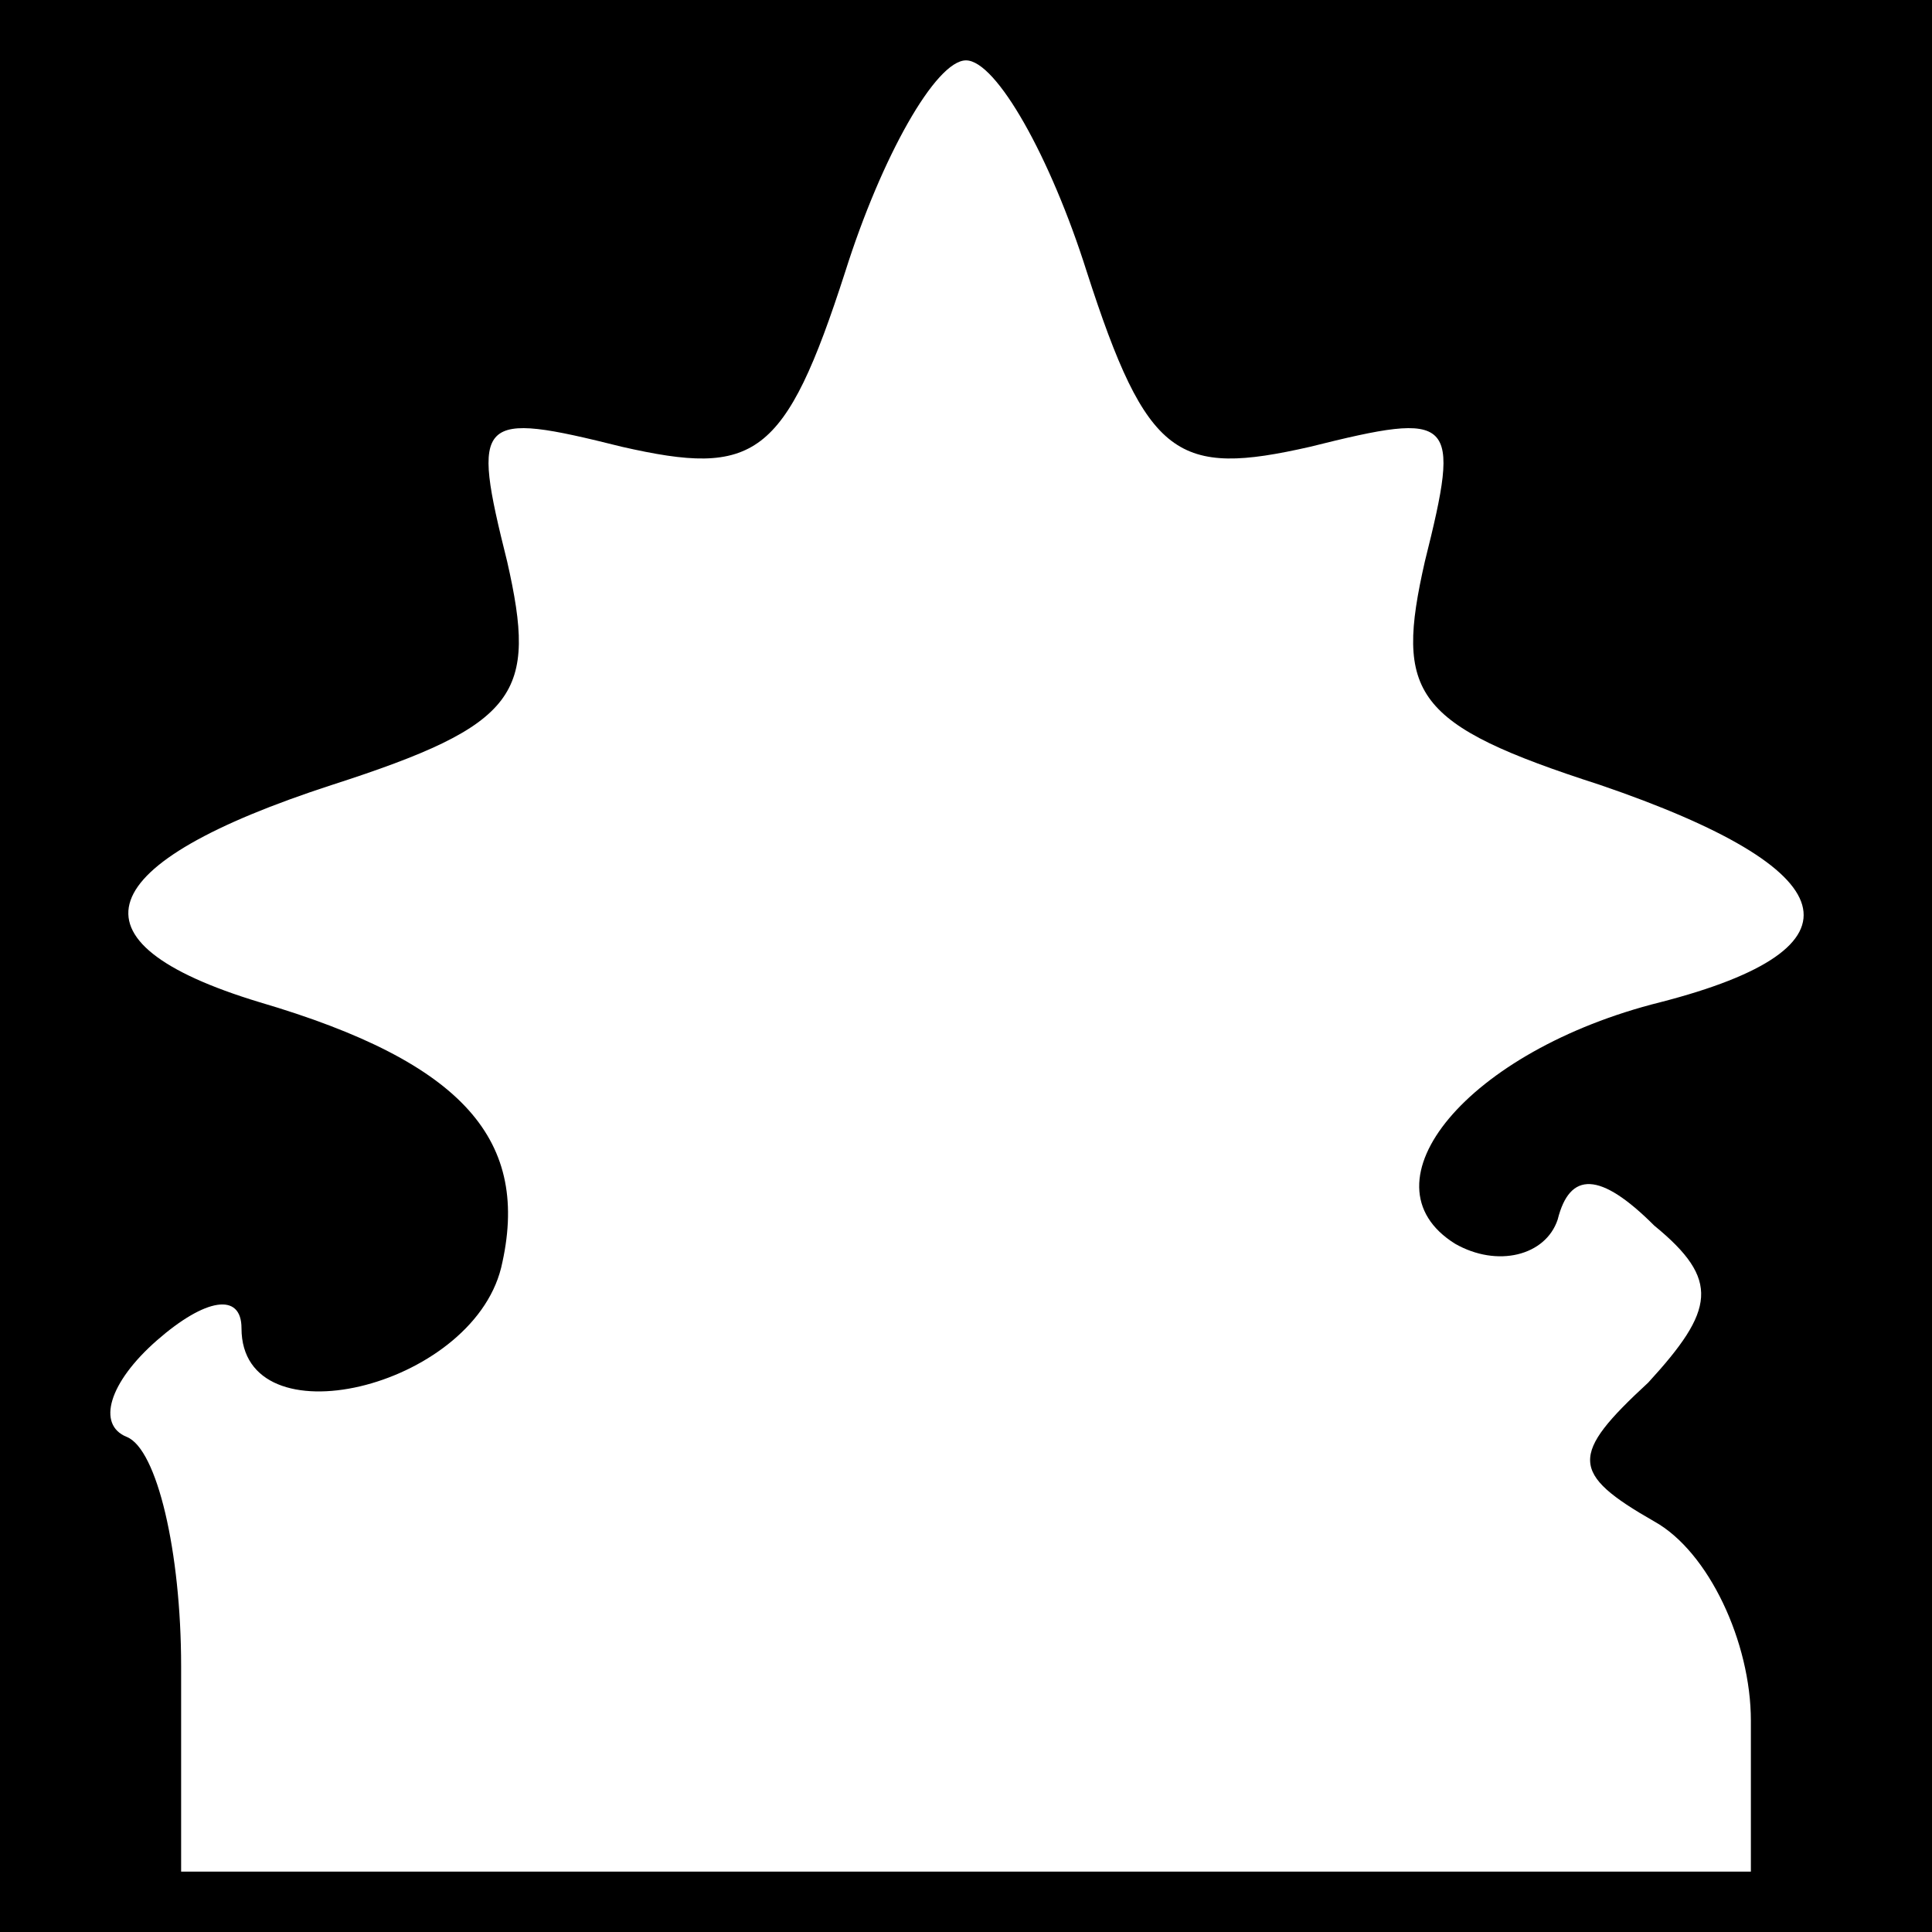 <?xml version="1.0" standalone="no"?>
<!DOCTYPE svg PUBLIC "-//W3C//DTD SVG 20010904//EN"
 "http://www.w3.org/TR/2001/REC-SVG-20010904/DTD/svg10.dtd">
<svg version="1.0" xmlns="http://www.w3.org/2000/svg"
 width="32pt" height="32pt" viewBox="0 0 32 32"
 preserveAspectRatio="xMidYMid meet">
<rect x="0" y="0" width="32" height="32" fill="#808080" stroke="none"/>
<g transform="translate(0,32) scale(0.1,-0.1)"
fill="#000000" stroke="none">
<path fill="#000000" stroke="none" d="M0 160 l0 -160 160 0 160 0 0 160 0
160 -160 0 -160 0 0 -160z"/>
<path fill="#ffffff" stroke="none" d="M180 275 c10 -31 15 -34 37 -29 24 6
25 5 19 -19 -5 -22 -2 -27 29 -37 41 -14 45 -27 10 -36 -32 -8 -50 -30 -34
-40 7 -4 15 -2 17 4 2 8 7 8 16 -1 11 -9 10 -14 -1 -26 -13 -12 -13 -15 1 -23
9 -5 16 -20 16 -33 l0 -25 -130 0 -130 0 0 34 c0 19 -4 36 -9 38 -5 2 -3 9 5
16 8 7 14 8 14 2 0 -19 38 -10 43 10 5 21 -6 34 -40 44 -33 10 -28 23 12 36
31 10 34 15 29 37 -6 24 -5 25 19 19 22 -5 27 -2 37 29 6 19 15 35 20 35 5 0
14 -16 20 -35z"/>
</g>
</svg>

